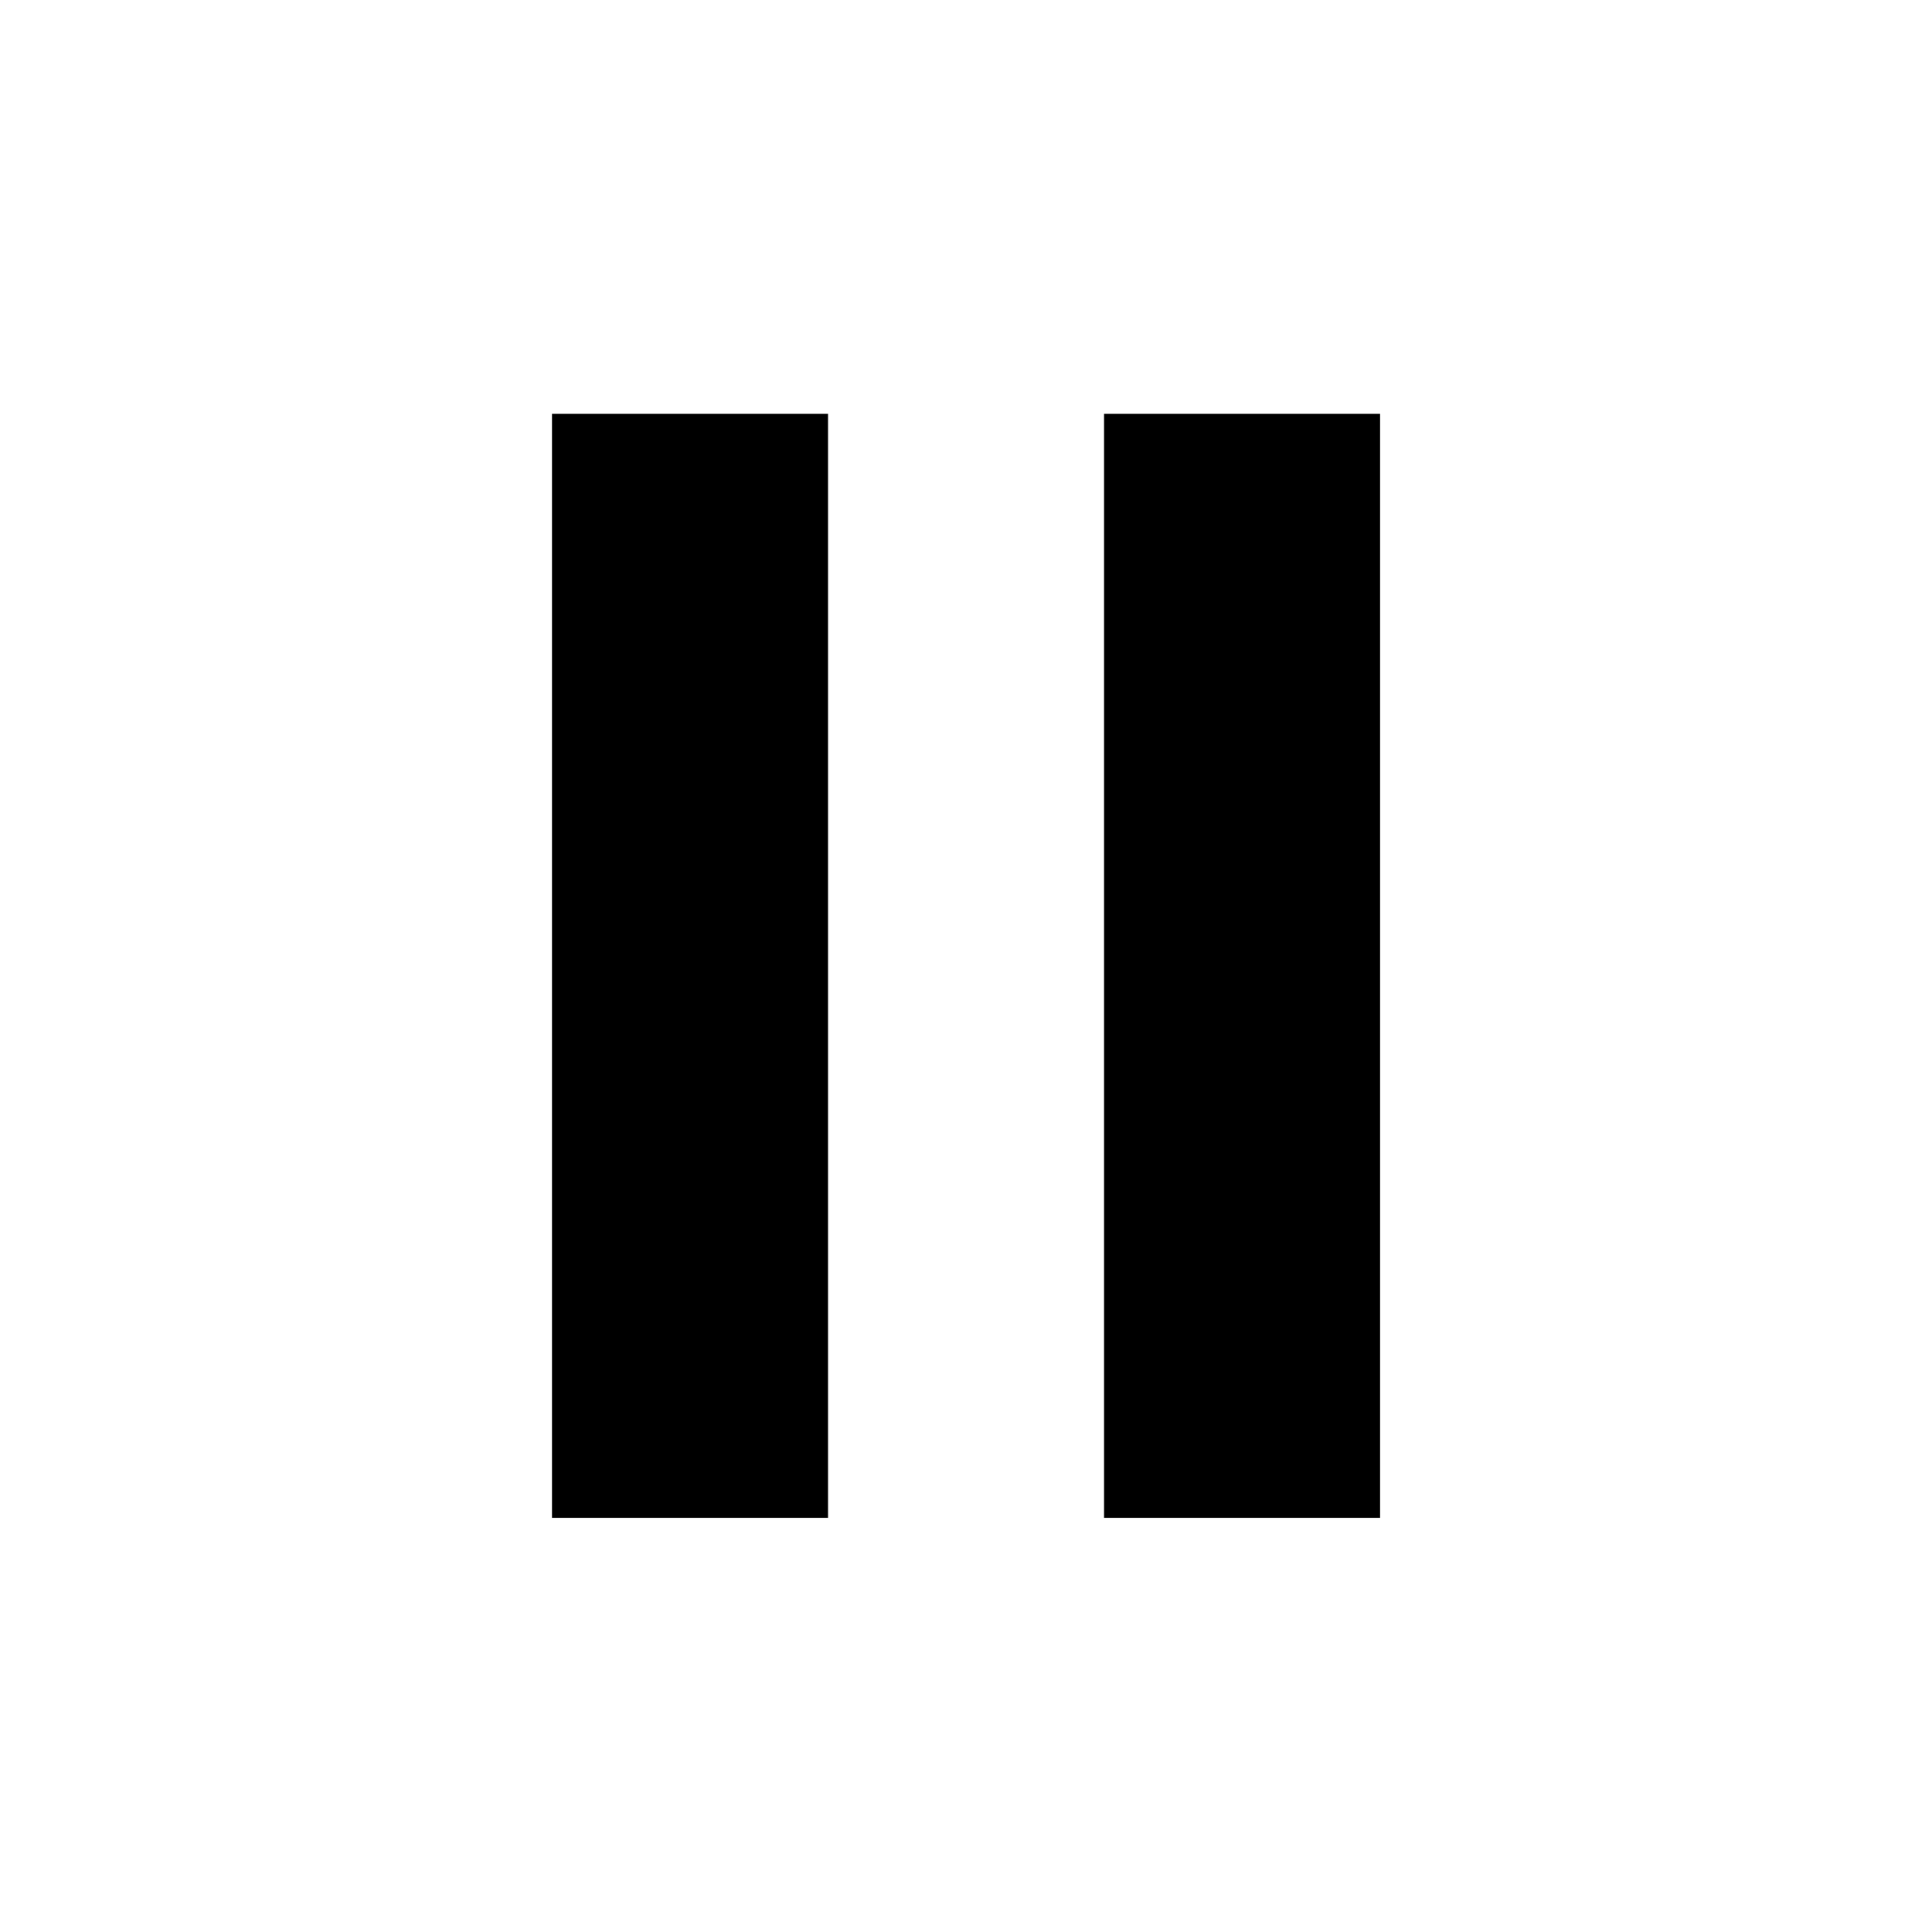 <svg viewBox="0 0 24 24" xmlns="http://www.w3.org/2000/svg" aria-hidden="true" focusable="false" role="presentation"
    class="icon icon-pause" fill="none">
    <g fill="currentColor">
        <path d="m6.857 5.141h3.429v13.714h-3.429z" />
        <path d="m13.715 5.141h3.429v13.714h-3.429z" />
    </g>
</svg>